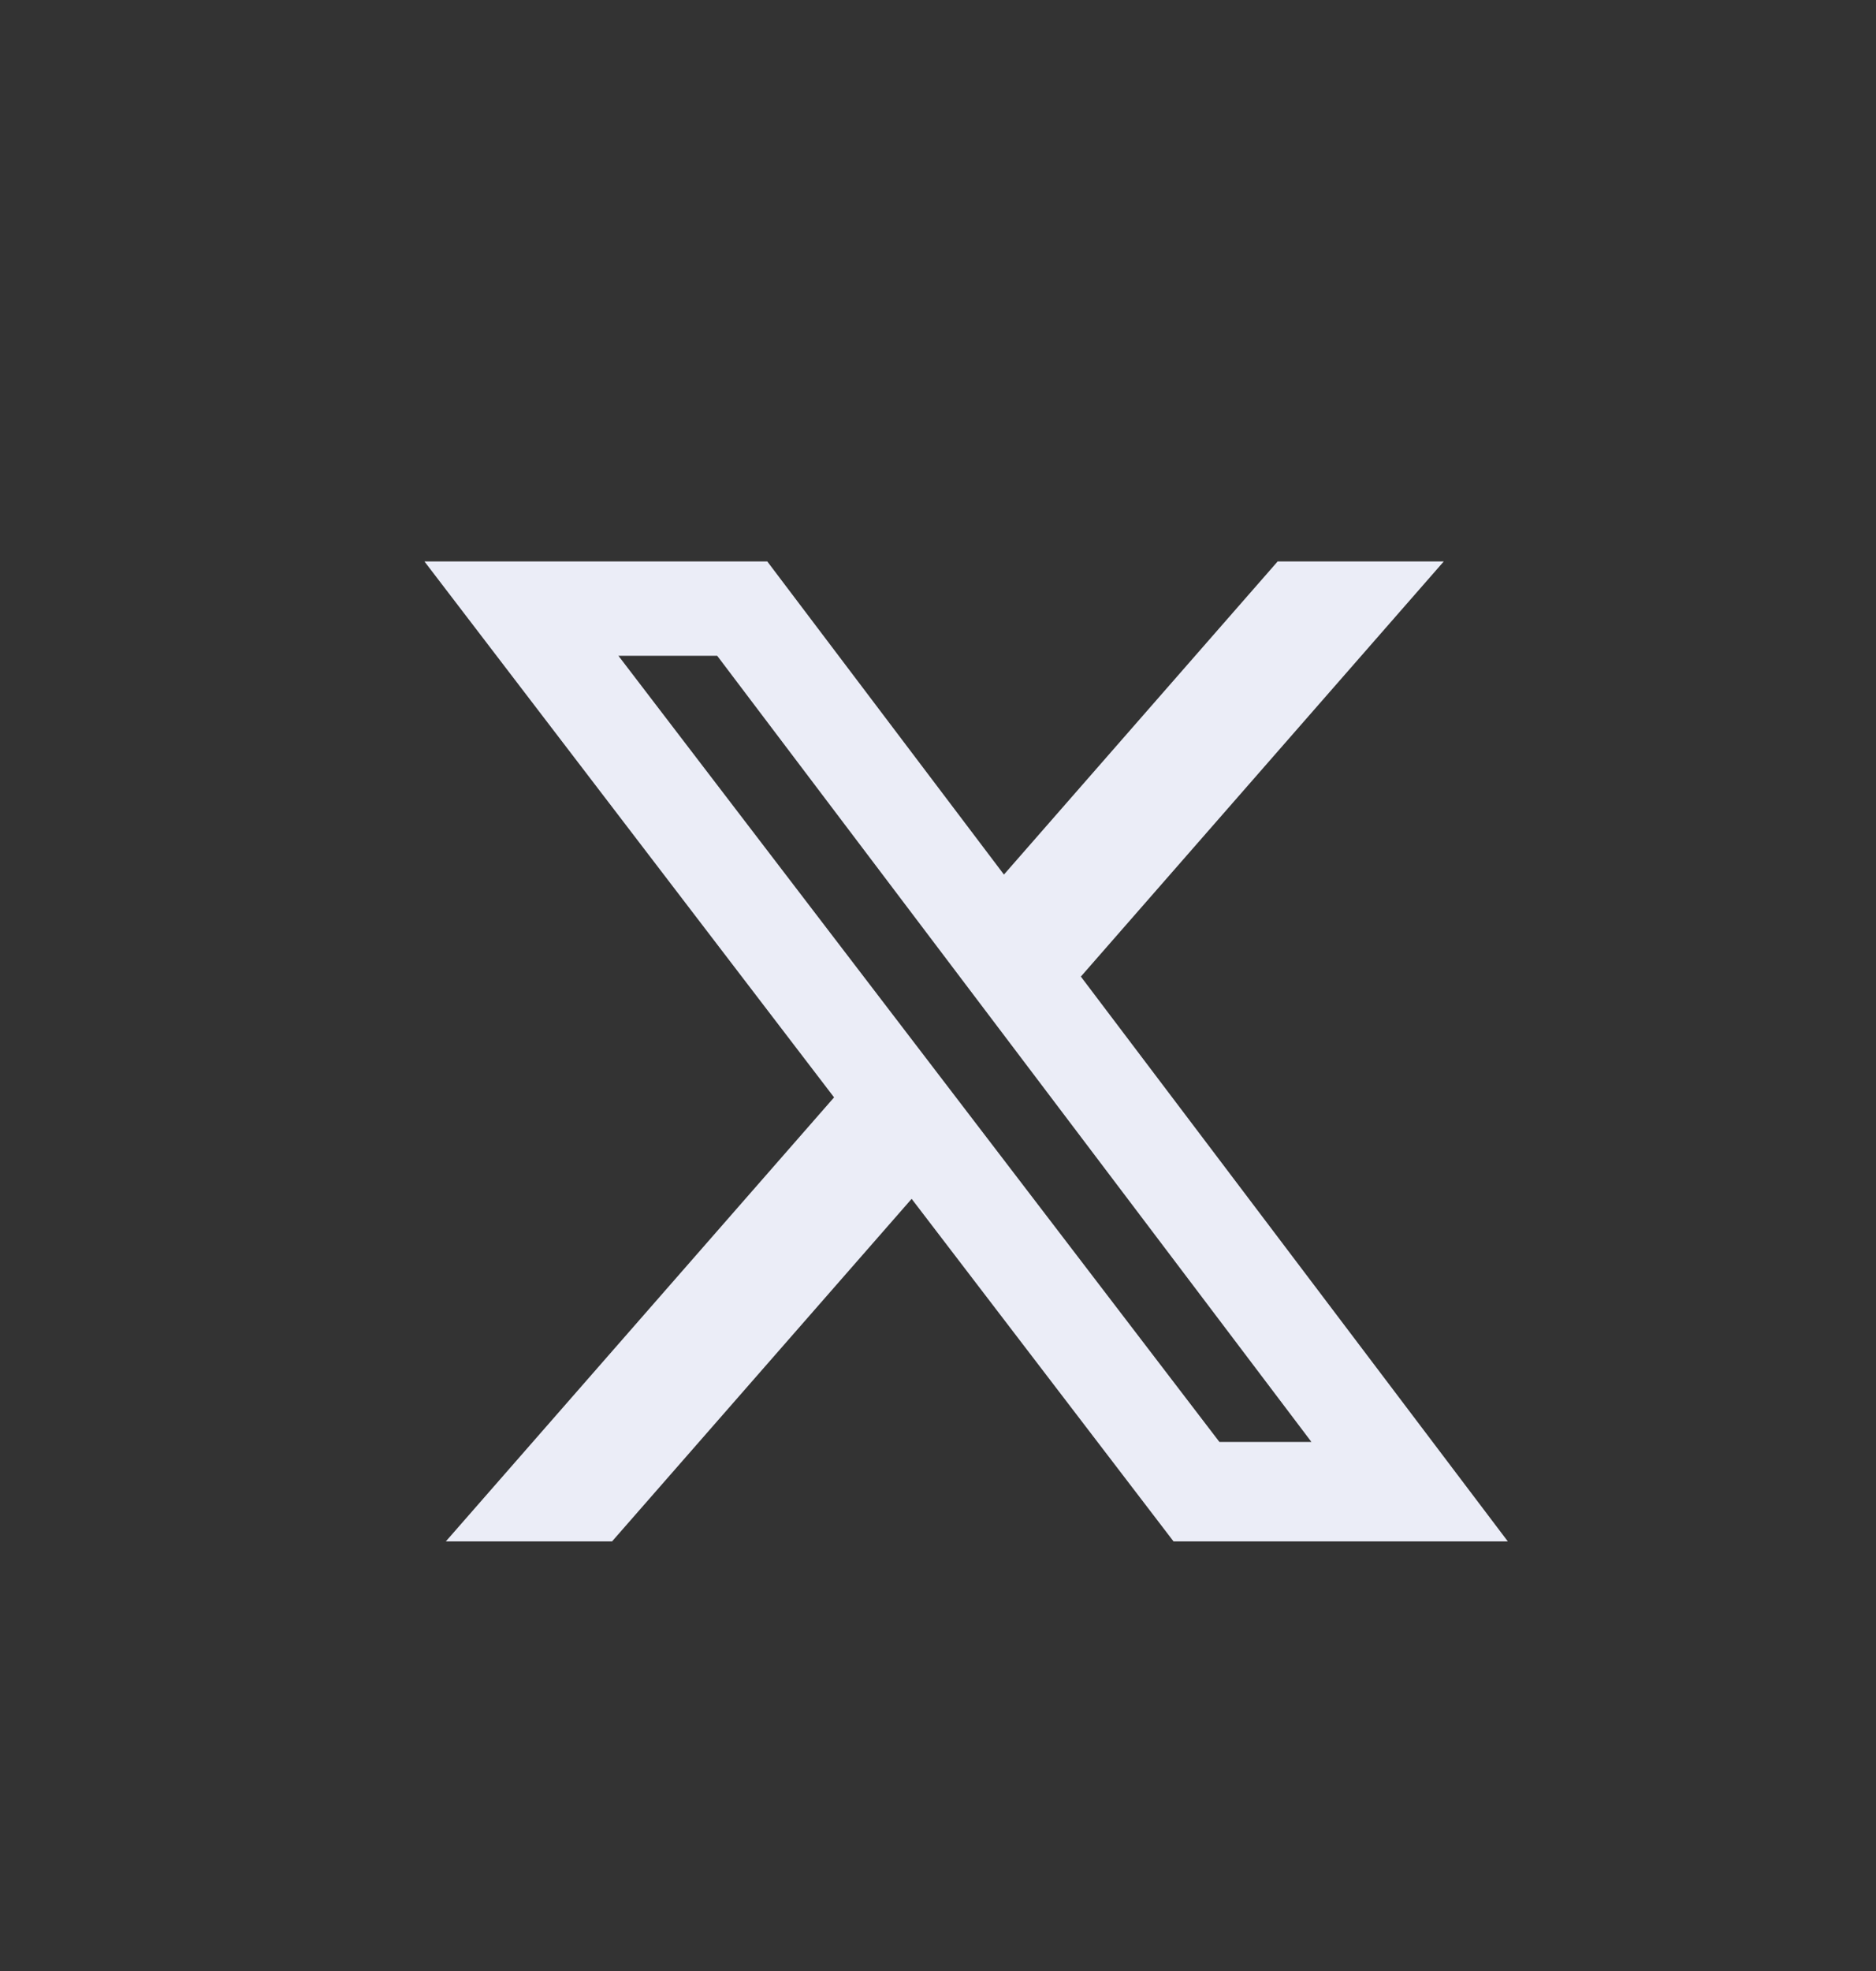 <svg width="20" height="21" viewBox="0 0 20 21" fill="none" xmlns="http://www.w3.org/2000/svg">
<rect x="0" y="0" width="20" height="21" fill="#333333" stroke="none"/>
<path d="M13.621 5.982H15.392L11.523 10.405L16.075 16.423H12.511L9.719 12.773L6.525 16.423H4.753L8.892 11.692L4.525 5.982H8.18L10.703 9.318L13.621 5.982ZM13 15.363H13.981L7.646 6.987H6.593L13 15.363Z" fill="#EBEDF7"/>
</svg>

